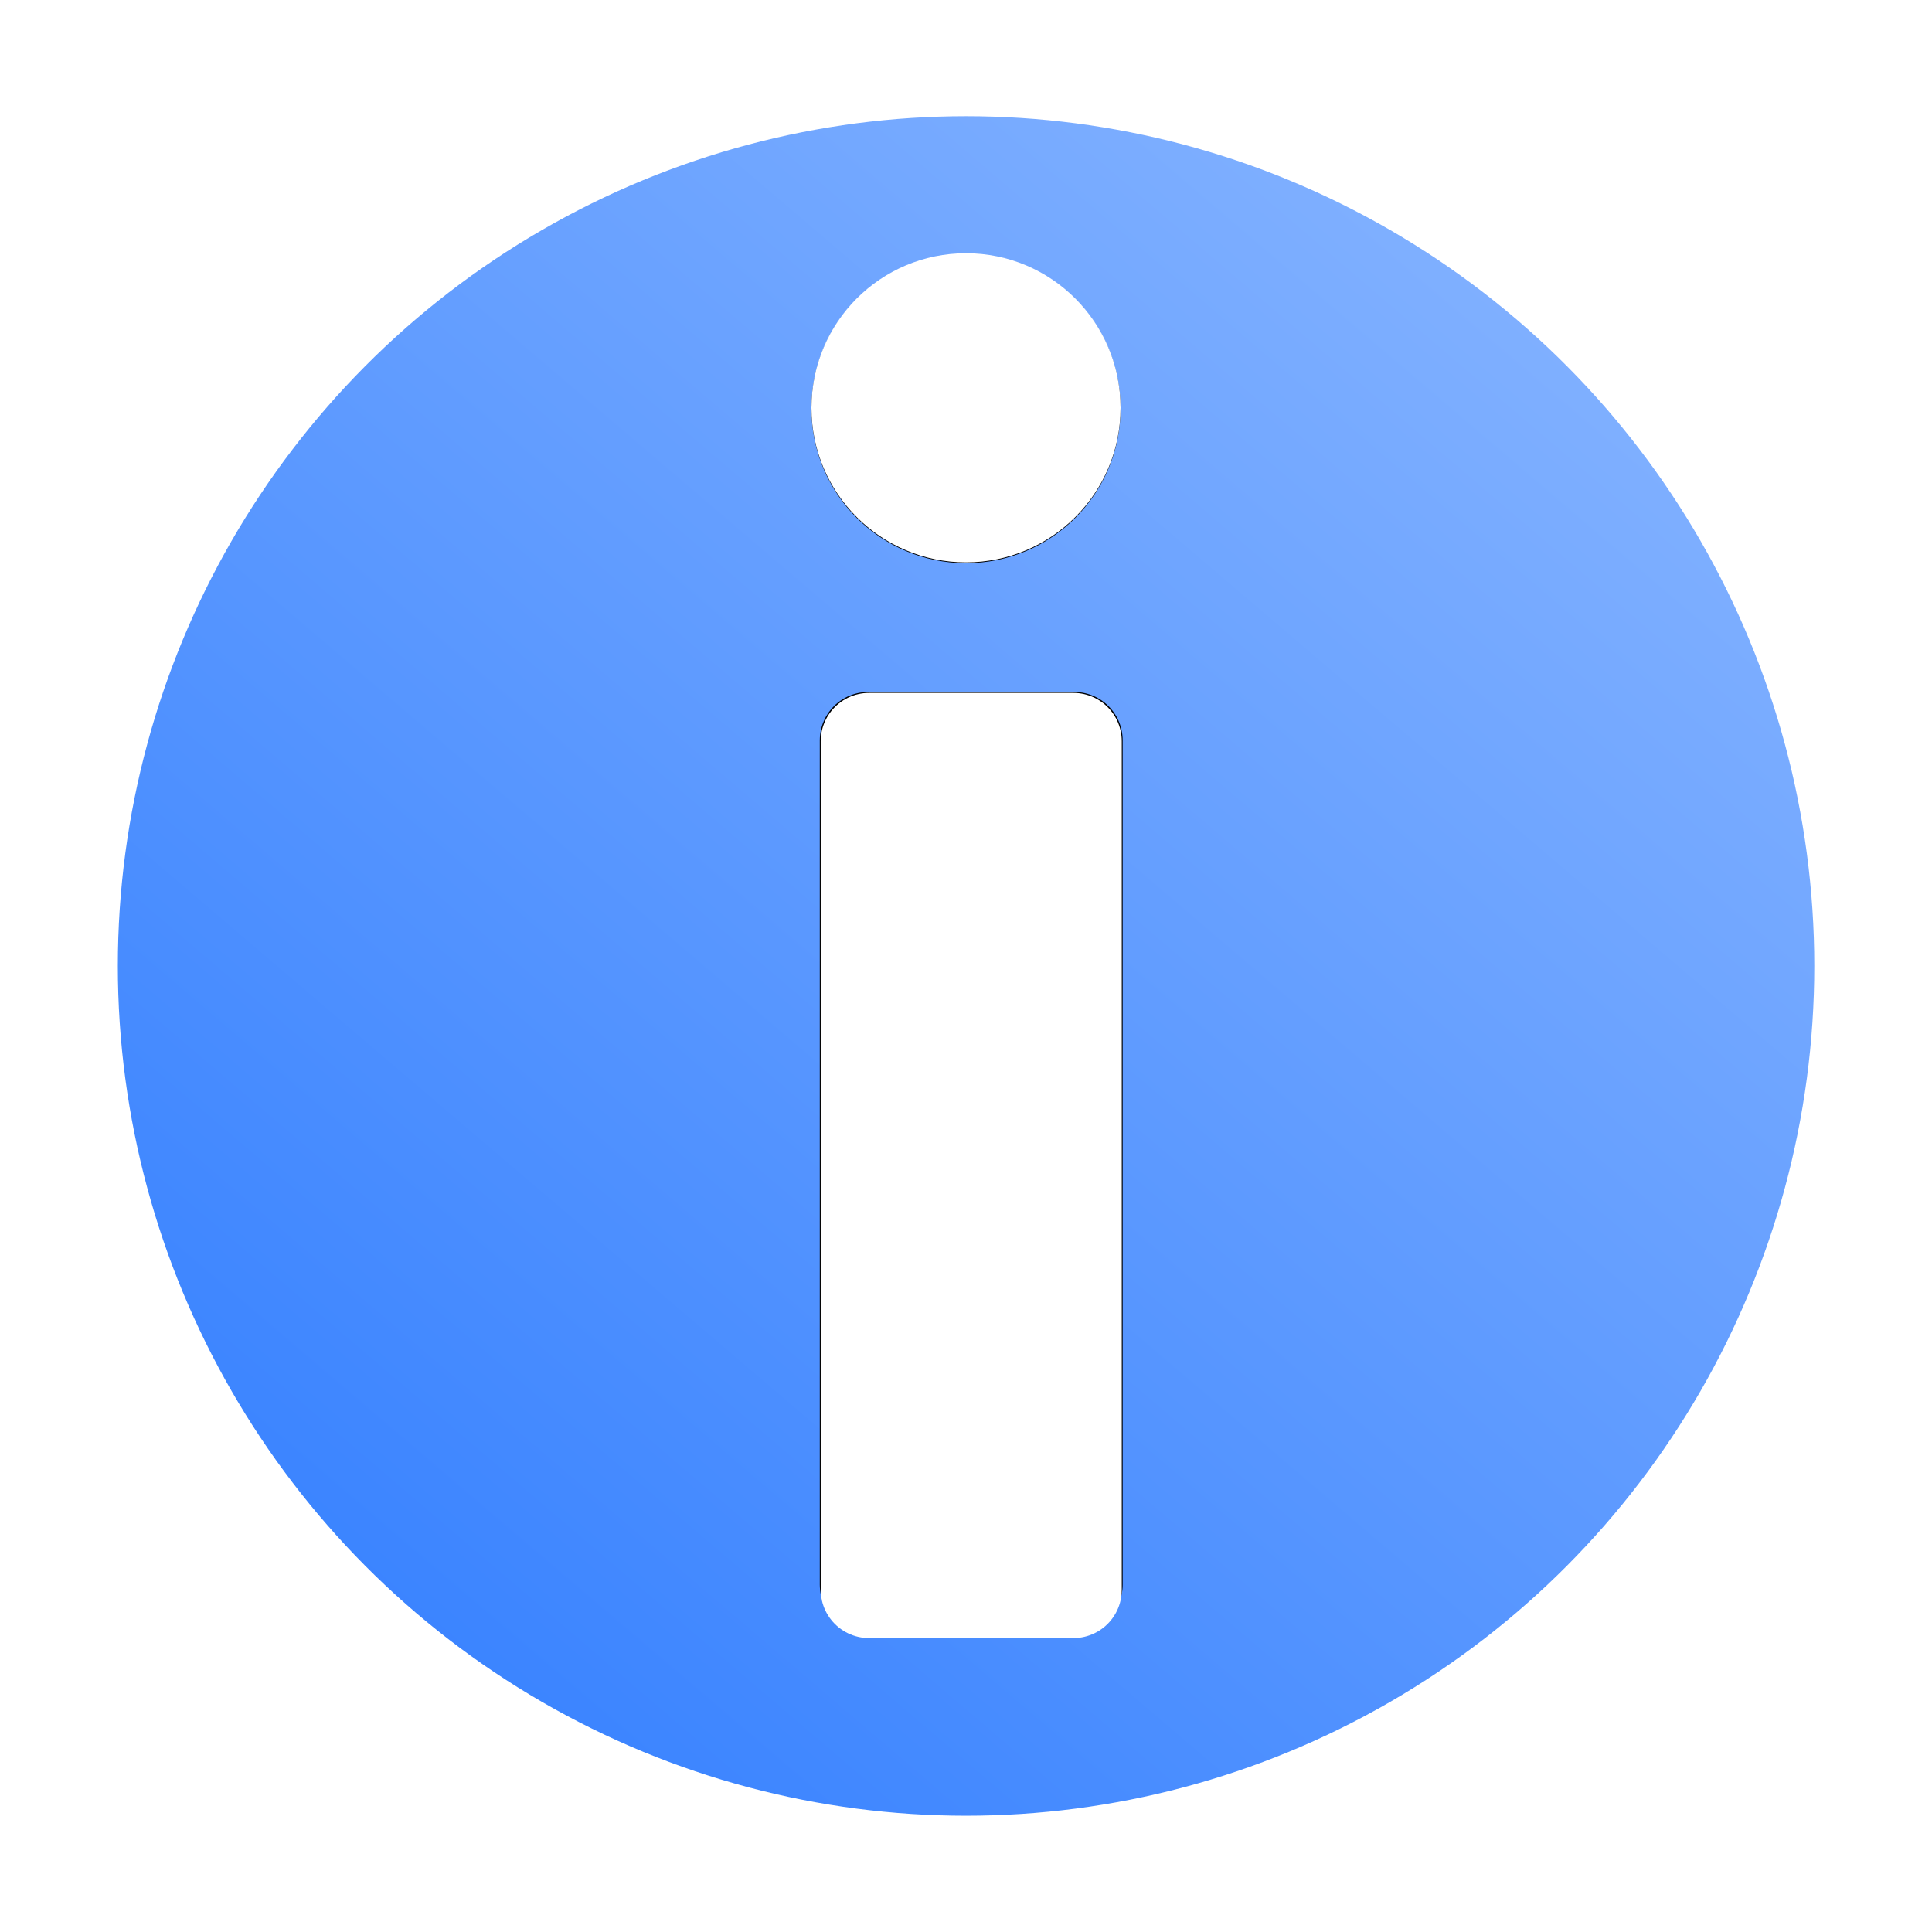 <?xml version="1.0" encoding="UTF-8" standalone="no"?>
<!-- Created with Inkscape (http://www.inkscape.org/) -->

<svg
   xmlns:dc="http://purl.org/dc/elements/1.1/"
   xmlns:cc="http://creativecommons.org/ns#"
   xmlns:rdf="http://www.w3.org/1999/02/22-rdf-syntax-ns#"
   xmlns:svg="http://www.w3.org/2000/svg"
   xmlns="http://www.w3.org/2000/svg"
   xmlns:xlink="http://www.w3.org/1999/xlink"
   xmlns:sodipodi="http://sodipodi.sourceforge.net/DTD/sodipodi-0.dtd"
   xmlns:inkscape="http://www.inkscape.org/namespaces/inkscape"
   width="100mm"
   height="100mm"
   viewBox="0 0 100 100"
   version="1.1"
   id="svg5"
   inkscape:version="0.92.5 (2060ec1f9f, 2020-04-08)"
   sodipodi:docname="info.svg"
   inkscape:export-filename="../info.png"
   inkscape:export-xdpi="6.0959997"
   inkscape:export-ydpi="6.0959997">
  <sodipodi:namedview
     id="namedview7"
     pagecolor="#ffffff"
     bordercolor="#111111"
     borderopacity="1"
     inkscape:pageshadow="0"
     inkscape:pageopacity="0"
     inkscape:pagecheckerboard="1"
     inkscape:document-units="mm"
     showgrid="true"
     width="100mm"
     inkscape:zoom="0.90509668"
     inkscape:cx="197.87353"
     inkscape:cy="154.06445"
     inkscape:window-width="1920"
     inkscape:window-height="1028"
     inkscape:window-x="0"
     inkscape:window-y="0"
     inkscape:window-maximized="1"
     inkscape:current-layer="layer1">
    <inkscape:grid
       type="xygrid"
       id="grid9"
       dotted="false" />
  </sodipodi:namedview>
  <defs
     id="defs2">
    <linearGradient
       inkscape:collect="always"
       id="linearGradient833">
      <stop
         style="stop-color:#2d7bff;stop-opacity:1;"
         offset="0"
         id="stop829" />
      <stop
         style="stop-color:#8eb9ff;stop-opacity:1"
         offset="1"
         id="stop831" />
    </linearGradient>
    <linearGradient
       id="linearGradient8370">
      <stop
         id="stop8372"
         offset="0"
         style="stop-color:#93beff;stop-opacity:1;" />
      <stop
         style="stop-color:#0051c2;stop-opacity:1"
         offset="0.319"
         id="stop8374" />
      <stop
         id="stop3815"
         offset="0.79"
         style="stop-color:#3379cf;stop-opacity:0.648;" />
      <stop
         id="stop8376"
         offset="1"
         style="stop-color:#6497ff;stop-opacity:0.224;" />
    </linearGradient>
    <filter
       inkscape:collect="always"
       style="color-interpolation-filters:sRGB"
       id="filter1329"
       x="-0.013"
       y="-0.012"
       width="1.025"
       height="1.023">
      <feGaussianBlur
         inkscape:collect="always"
         stdDeviation="0.407"
         id="feGaussianBlur1331" />
    </filter>
    <filter
       inkscape:collect="always"
       style="color-interpolation-filters:sRGB"
       id="filter918"
       x="-0.796"
       y="-0.796"
       width="2.591"
       height="2.591">
      <feGaussianBlur
         inkscape:collect="always"
         stdDeviation="5.305"
         id="feGaussianBlur920" />
    </filter>
    <filter
       inkscape:collect="always"
       style="color-interpolation-filters:sRGB"
       id="filter922"
       x="-1.427"
       y="-0.349"
       width="3.853"
       height="1.697">
      <feGaussianBlur
         inkscape:collect="always"
         stdDeviation="5.305"
         id="feGaussianBlur924" />
    </filter>
    <linearGradient
       inkscape:collect="always"
       xlink:href="#linearGradient833"
       id="linearGradient835"
       x1="0.259"
       y1="86.338"
       x2="80.228"
       y2="-0.24"
       gradientUnits="userSpaceOnUse" />
  </defs>
  <g
     inkscape:label="Réteg 1"
     inkscape:groupmode="layer"
     id="layer1">
    <ellipse
       style="fill:url(#linearGradient835);fill-opacity:1;stroke:none;stroke-width:5;stroke-linecap:round;stroke-linejoin:round;filter:url(#filter1329)"
       id="path1327"
       cx="40.002"
       cy="43.31"
       rx="39.026"
       ry="42.333"
       transform="matrix(1.125,0,0,1.039,5.001,4.999)" />
    <circle
       style="fill:#000000;fill-opacity:1;stroke:none;stroke-width:4.652;stroke-linecap:round;stroke-linejoin:round;filter:url(#filter918)"
       id="path1567-3"
       cx="50"
       cy="21.148"
       r="8" />
    <rect
       style="fill:#000000;fill-opacity:1;stroke:#000001;stroke-width:5;stroke-linecap:round;stroke-linejoin:round;stroke-miterlimit:4;stroke-dasharray:none;stroke-opacity:1;filter:url(#filter922)"
       id="rect1671-6"
       width="10.677"
       height="43.703"
       x="44.932"
       y="38.318" />
    <circle
       style="fill:#ffffff;fill-opacity:1;stroke:none;stroke-width:4.652;stroke-linecap:round;stroke-linejoin:round"
       id="path1567"
       cx="50"
       cy="21.108"
       r="8" />
    <rect
       style="fill:#ffffff;fill-opacity:1;stroke:#ffffff;stroke-width:5;stroke-linecap:round;stroke-linejoin:round;stroke-miterlimit:4;stroke-dasharray:none;stroke-opacity:1"
       id="rect1671"
       width="10.583"
       height="43.921"
       x="44.979"
       y="38.365" />
  </g>
</svg>
